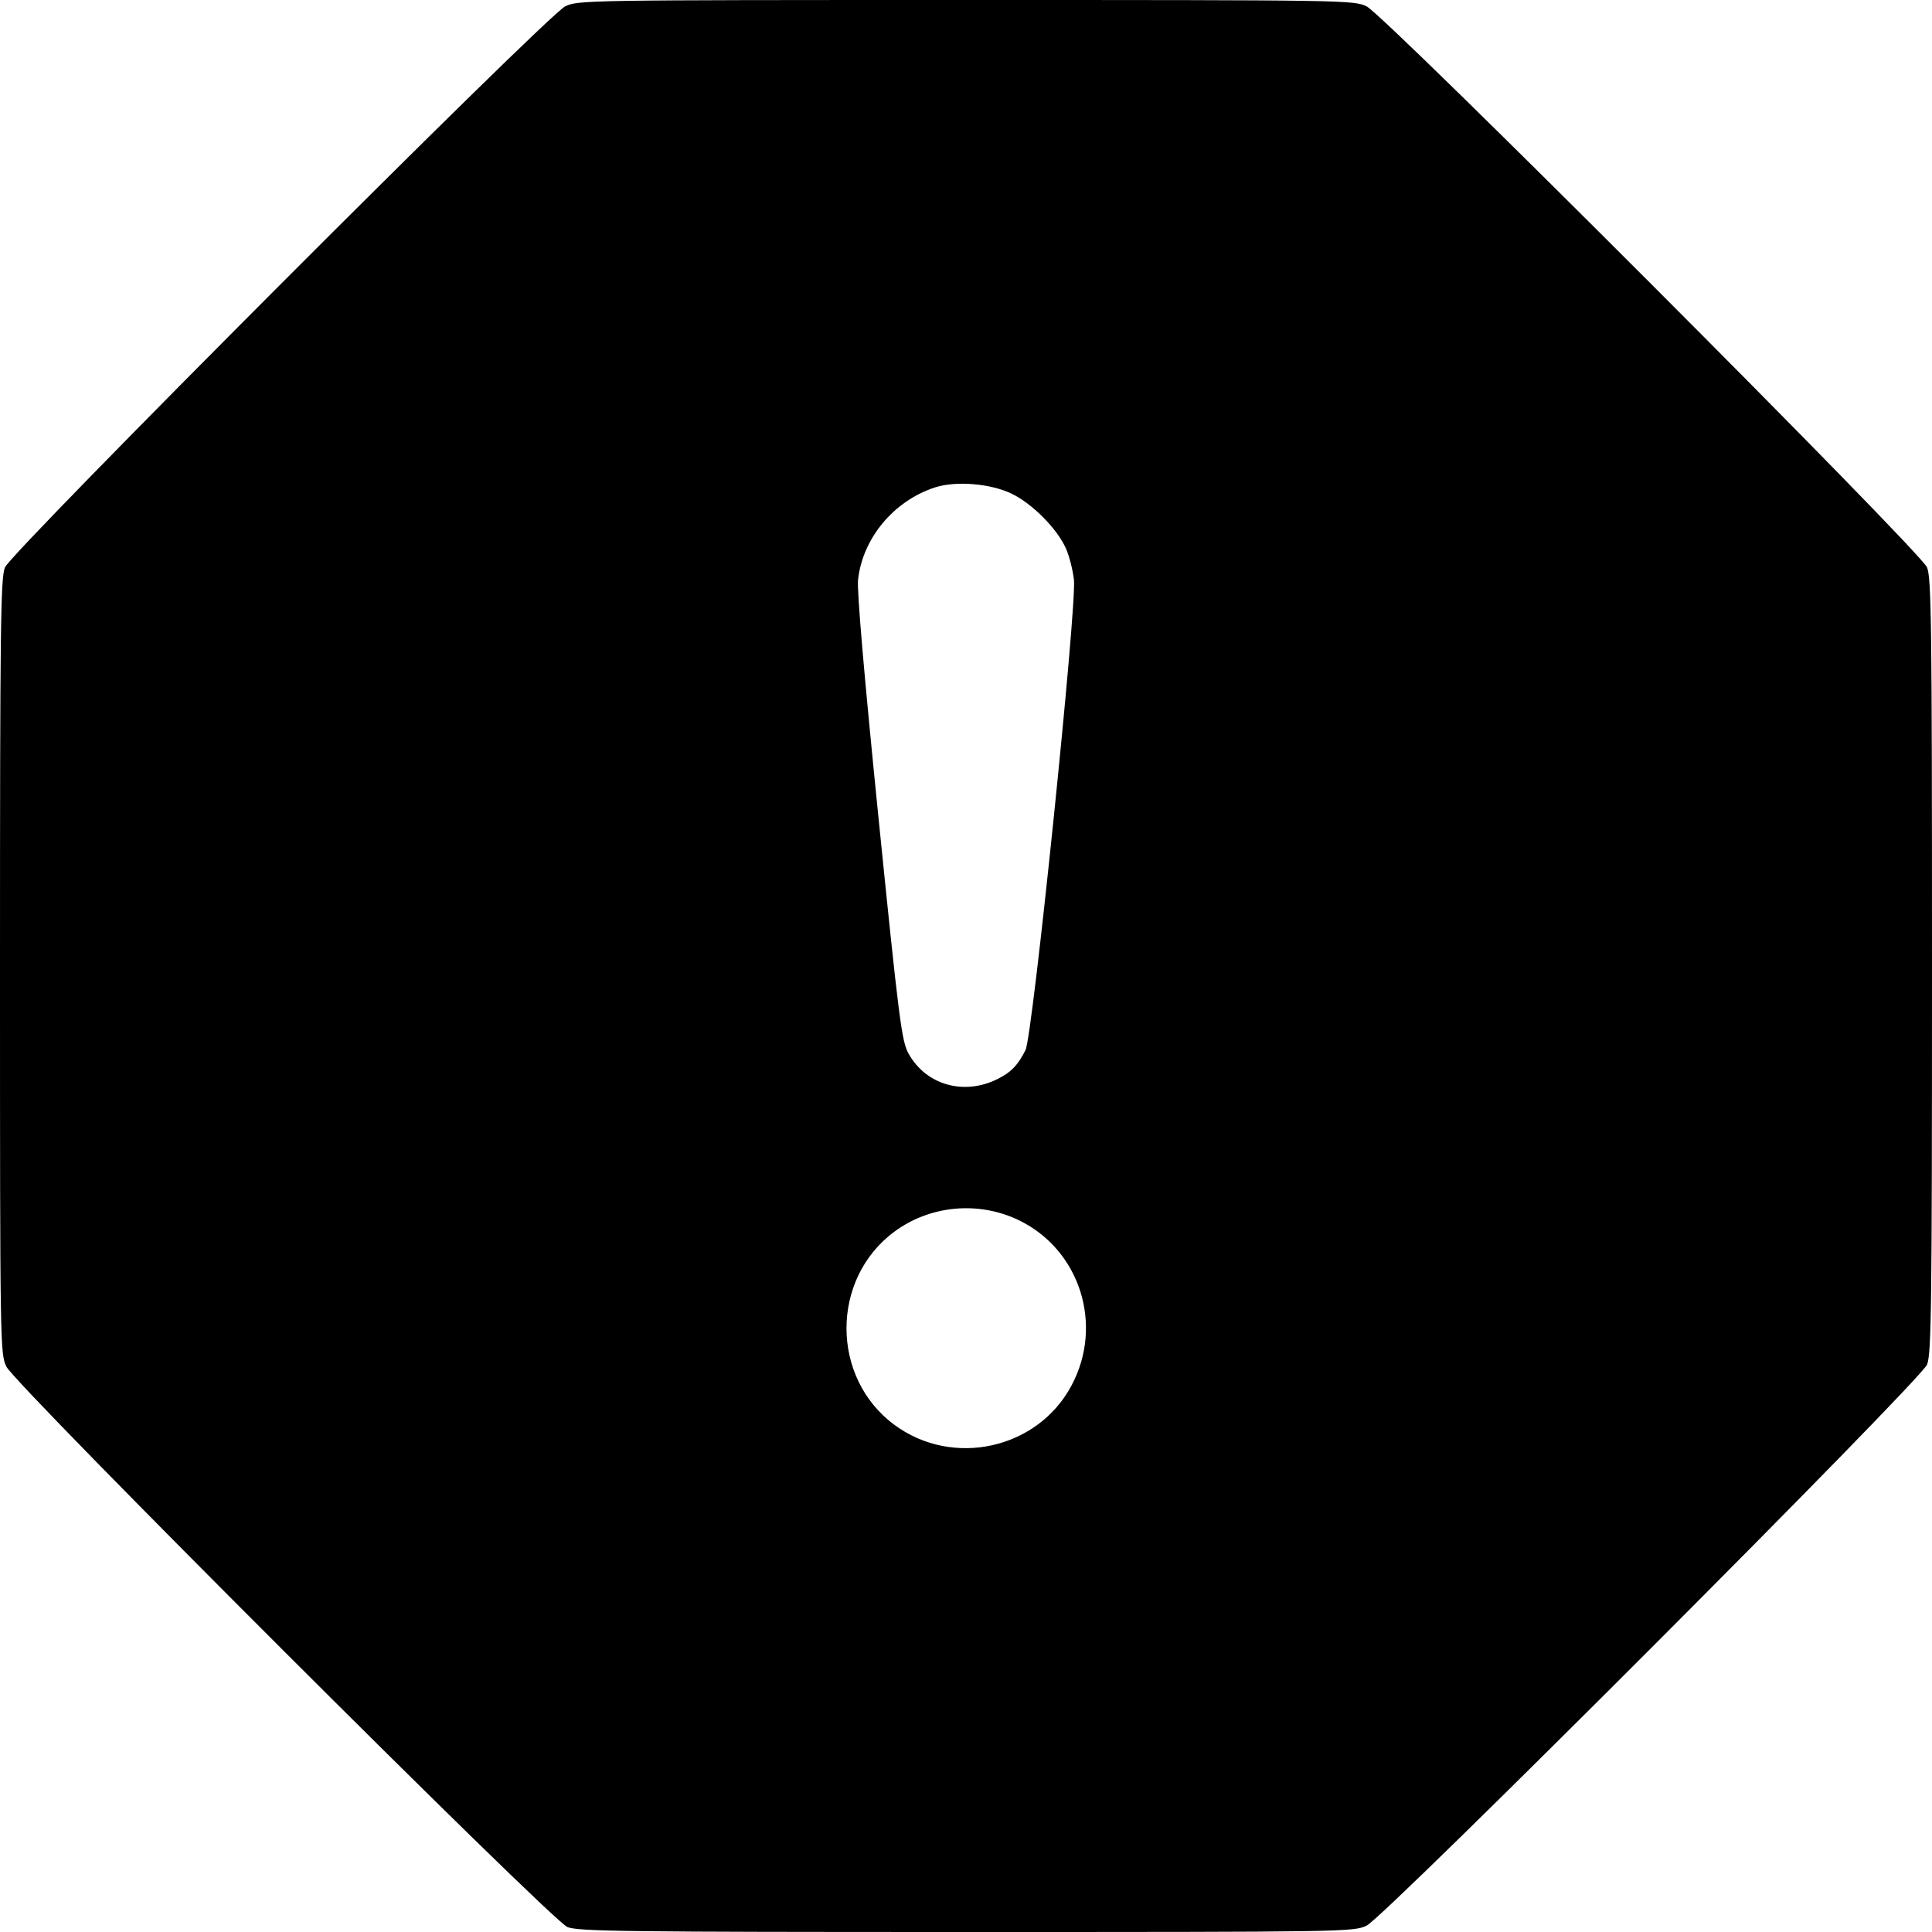 <svg class="bi bi-exclamation-octagon-fill" width="1em" height="1em" viewBox="0 0 16 16" fill="currentColor" xmlns="http://www.w3.org/2000/svg"><path d="M4.680 0.053 C 4.526 0.129,0.096 4.566,0.041 4.699 C 0.005 4.787,0.000 5.179,0.000 8.004 C 0.000 11.143,0.001 11.212,0.053 11.318 C 0.128 11.473,4.563 15.903,4.699 15.959 C 4.787 15.995,5.179 16.000,8.004 16.000 C 11.143 16.000,11.212 15.999,11.318 15.947 C 11.473 15.872,15.903 11.437,15.959 11.301 C 15.995 11.213,16.000 10.821,16.000 8.000 C 16.000 5.179,15.995 4.787,15.959 4.699 C 15.903 4.563,11.473 0.128,11.318 0.053 C 11.212 0.001,11.143 0.000,7.998 0.000 C 4.849 0.000,4.785 0.001,4.680 0.053 M8.381 4.090 C 8.551 4.173,8.756 4.380,8.828 4.543 C 8.856 4.606,8.885 4.723,8.894 4.802 C 8.918 5.028,8.552 8.579,8.493 8.696 C 8.429 8.822,8.376 8.878,8.265 8.934 C 7.986 9.076,7.669 8.987,7.524 8.725 C 7.467 8.621,7.446 8.459,7.276 6.779 C 7.158 5.611,7.096 4.894,7.106 4.802 C 7.143 4.459,7.401 4.148,7.742 4.037 C 7.916 3.980,8.206 4.004,8.381 4.090 M8.433 10.103 C 8.942 10.346,9.143 10.970,8.874 11.474 C 8.593 12.002,7.890 12.157,7.407 11.800 C 6.878 11.409,6.878 10.591,7.407 10.200 C 7.702 9.982,8.101 9.945,8.433 10.103 " stroke="none" fill="black" fill-rule="evenodd"></path></svg>